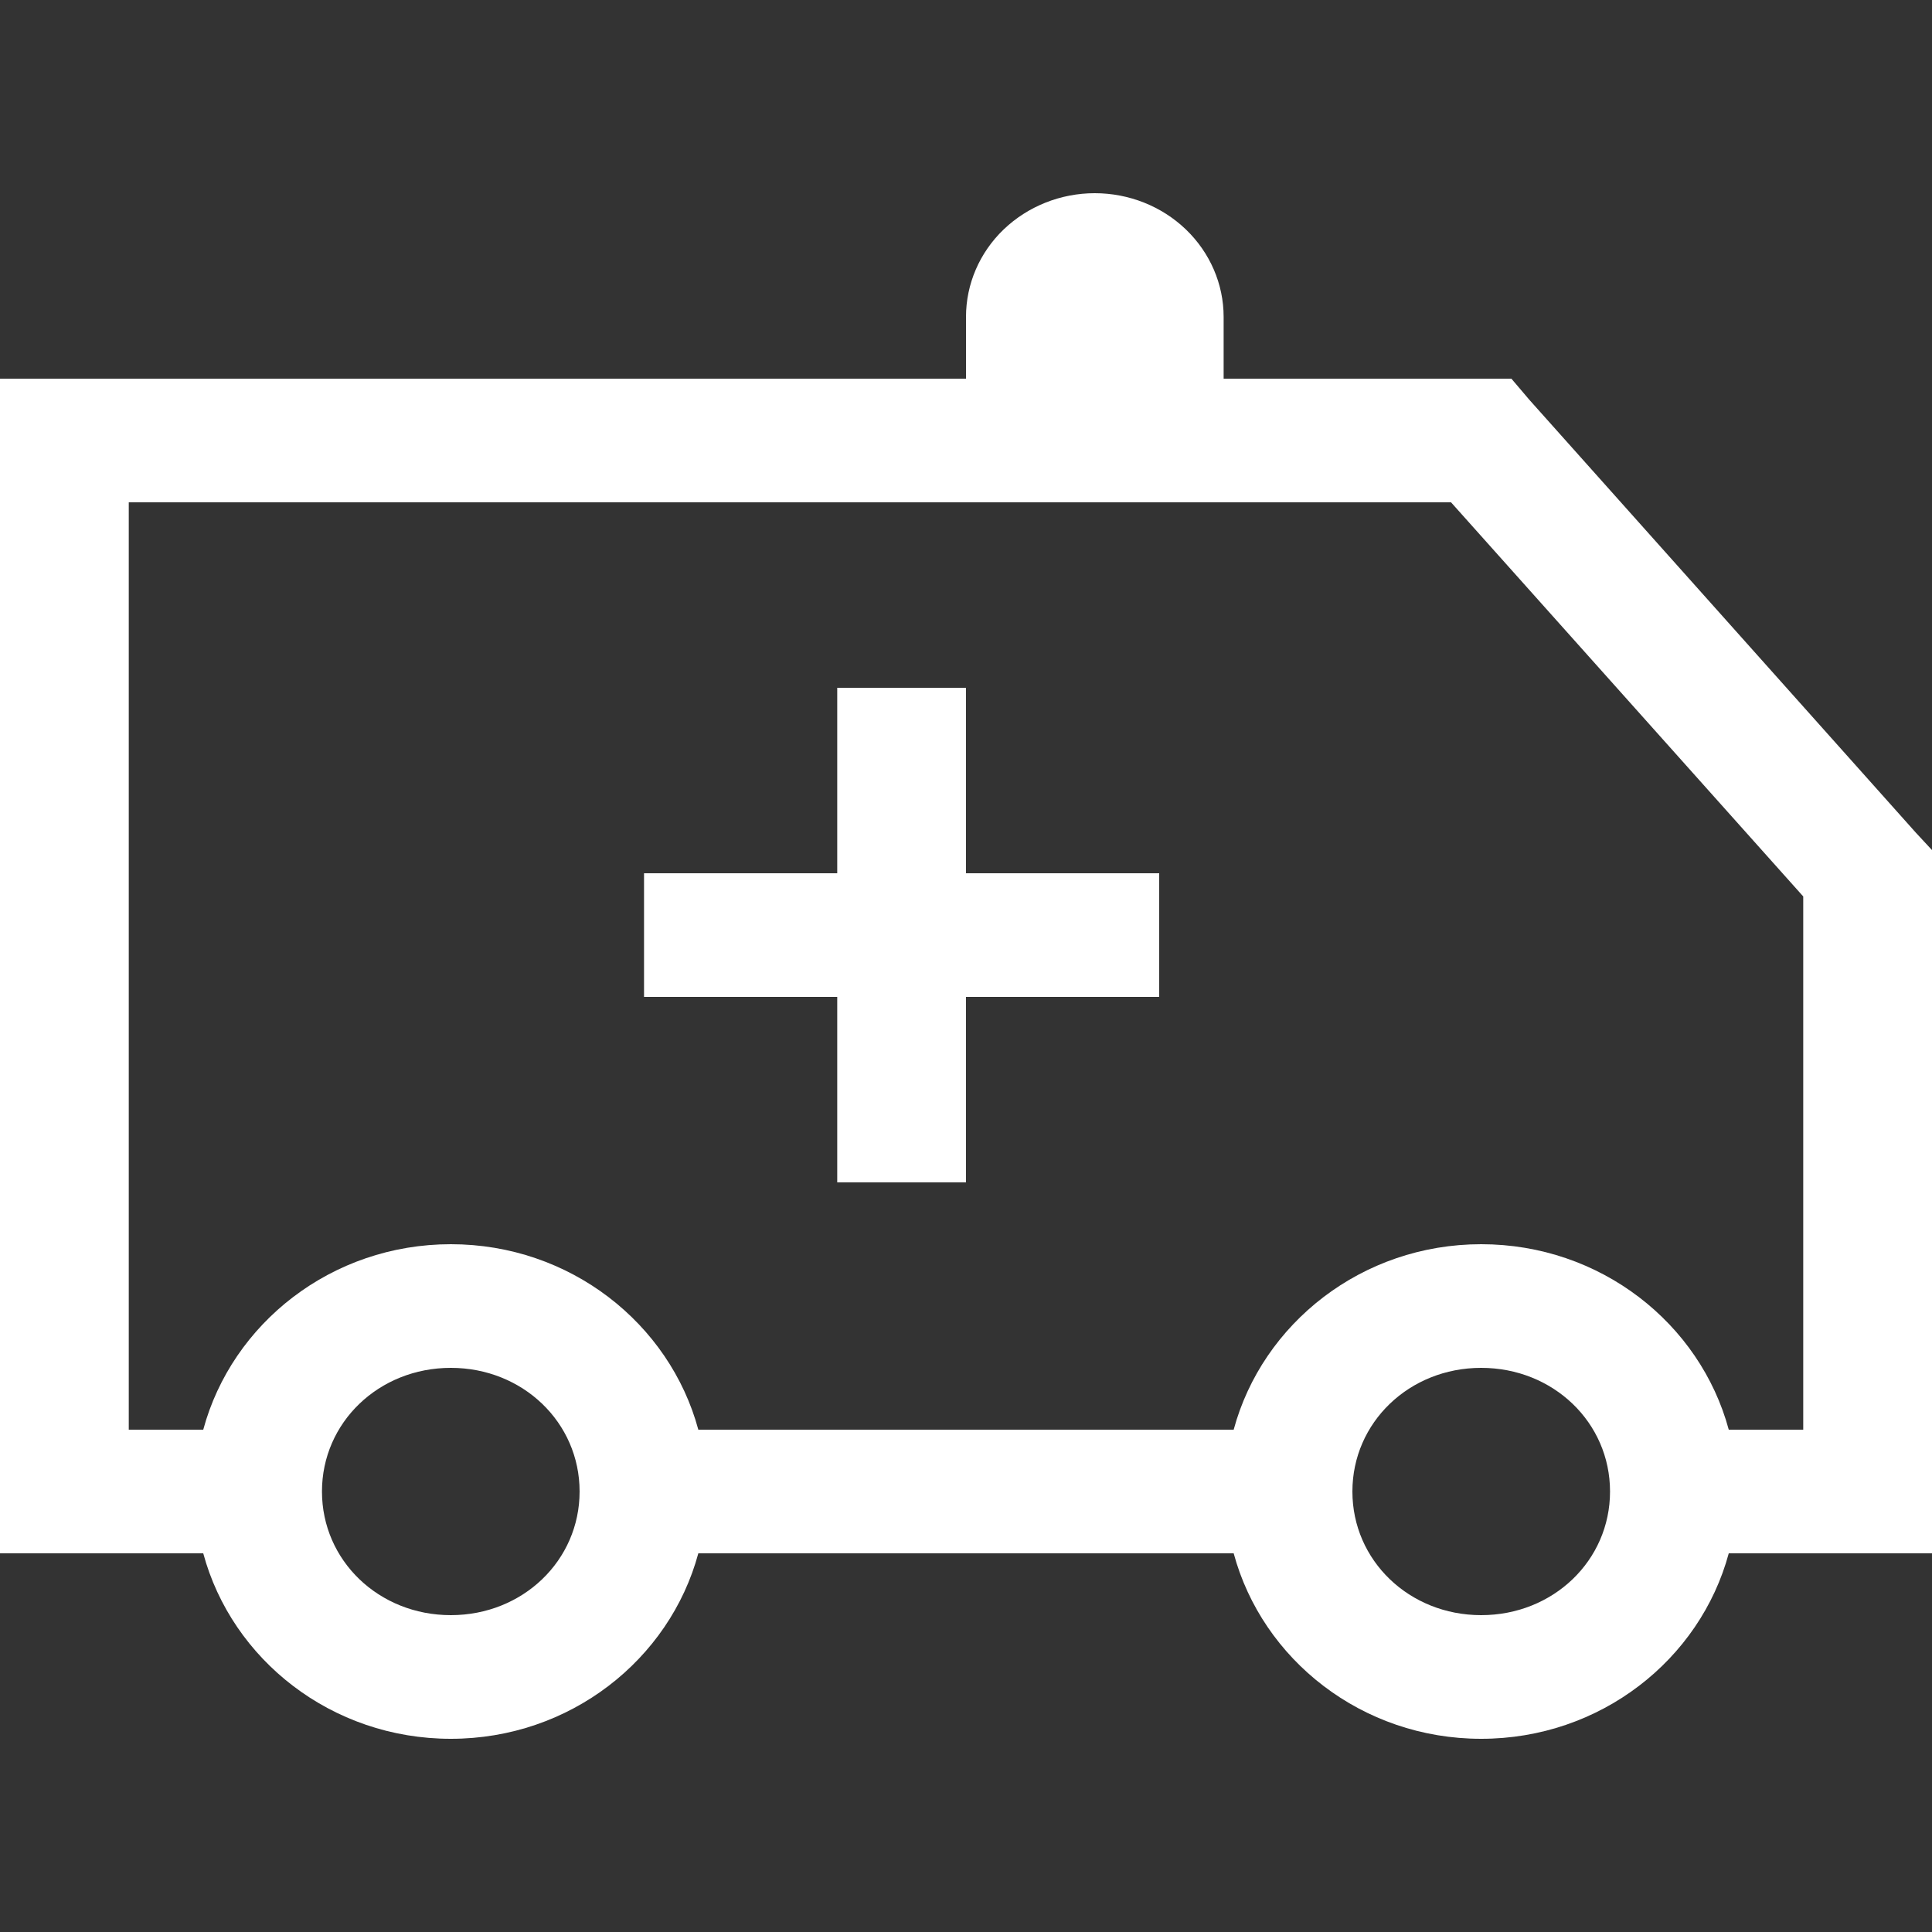 <svg width="20" height="20" viewBox="0 0 20 20" fill="#000000" xmlns="http://www.w3.org/2000/svg">
<rect x="0" y="0" width="20" height="20" fill="#333333" stroke="none"/>
<path d="M11.333 2C10.98 2 10.641 2.135 10.39 2.375C10.14 2.615 10 2.941 10 3.28V3.92H0V16.08H2.104C2.401 17.18 3.432 18 4.667 18C5.901 18 6.932 17.18 7.229 16.08H12.771C13.068 17.18 14.099 18 15.333 18C16.568 18 17.599 17.18 17.896 16.08H20V8.8L19.833 8.62L15.833 4.14L15.646 3.92H12.667V3.28C12.667 2.941 12.526 2.615 12.276 2.375C12.026 2.135 11.687 2 11.333 2ZM1.333 5.2H15.021L18.667 9.28V14.8H17.896C17.599 13.7 16.568 12.88 15.333 12.88C14.099 12.88 13.068 13.7 12.771 14.8H7.229C6.932 13.7 5.901 12.88 4.667 12.88C3.432 12.88 2.401 13.7 2.104 14.8H1.333V5.2ZM8.667 7.12V9.04H6.667V10.32H8.667V12.24H10V10.32H12V9.04H10V7.12H8.667ZM4.667 14.16C5.411 14.16 6 14.725 6 15.44C6 16.155 5.411 16.72 4.667 16.72C3.922 16.72 3.333 16.155 3.333 15.44C3.333 14.725 3.922 14.16 4.667 14.16ZM15.333 14.16C16.078 14.16 16.667 14.725 16.667 15.44C16.667 16.155 16.078 16.72 15.333 16.72C14.589 16.72 14 16.155 14 15.44C14 14.725 14.589 14.16 15.333 14.16Z" fill="white"/>
</svg>
